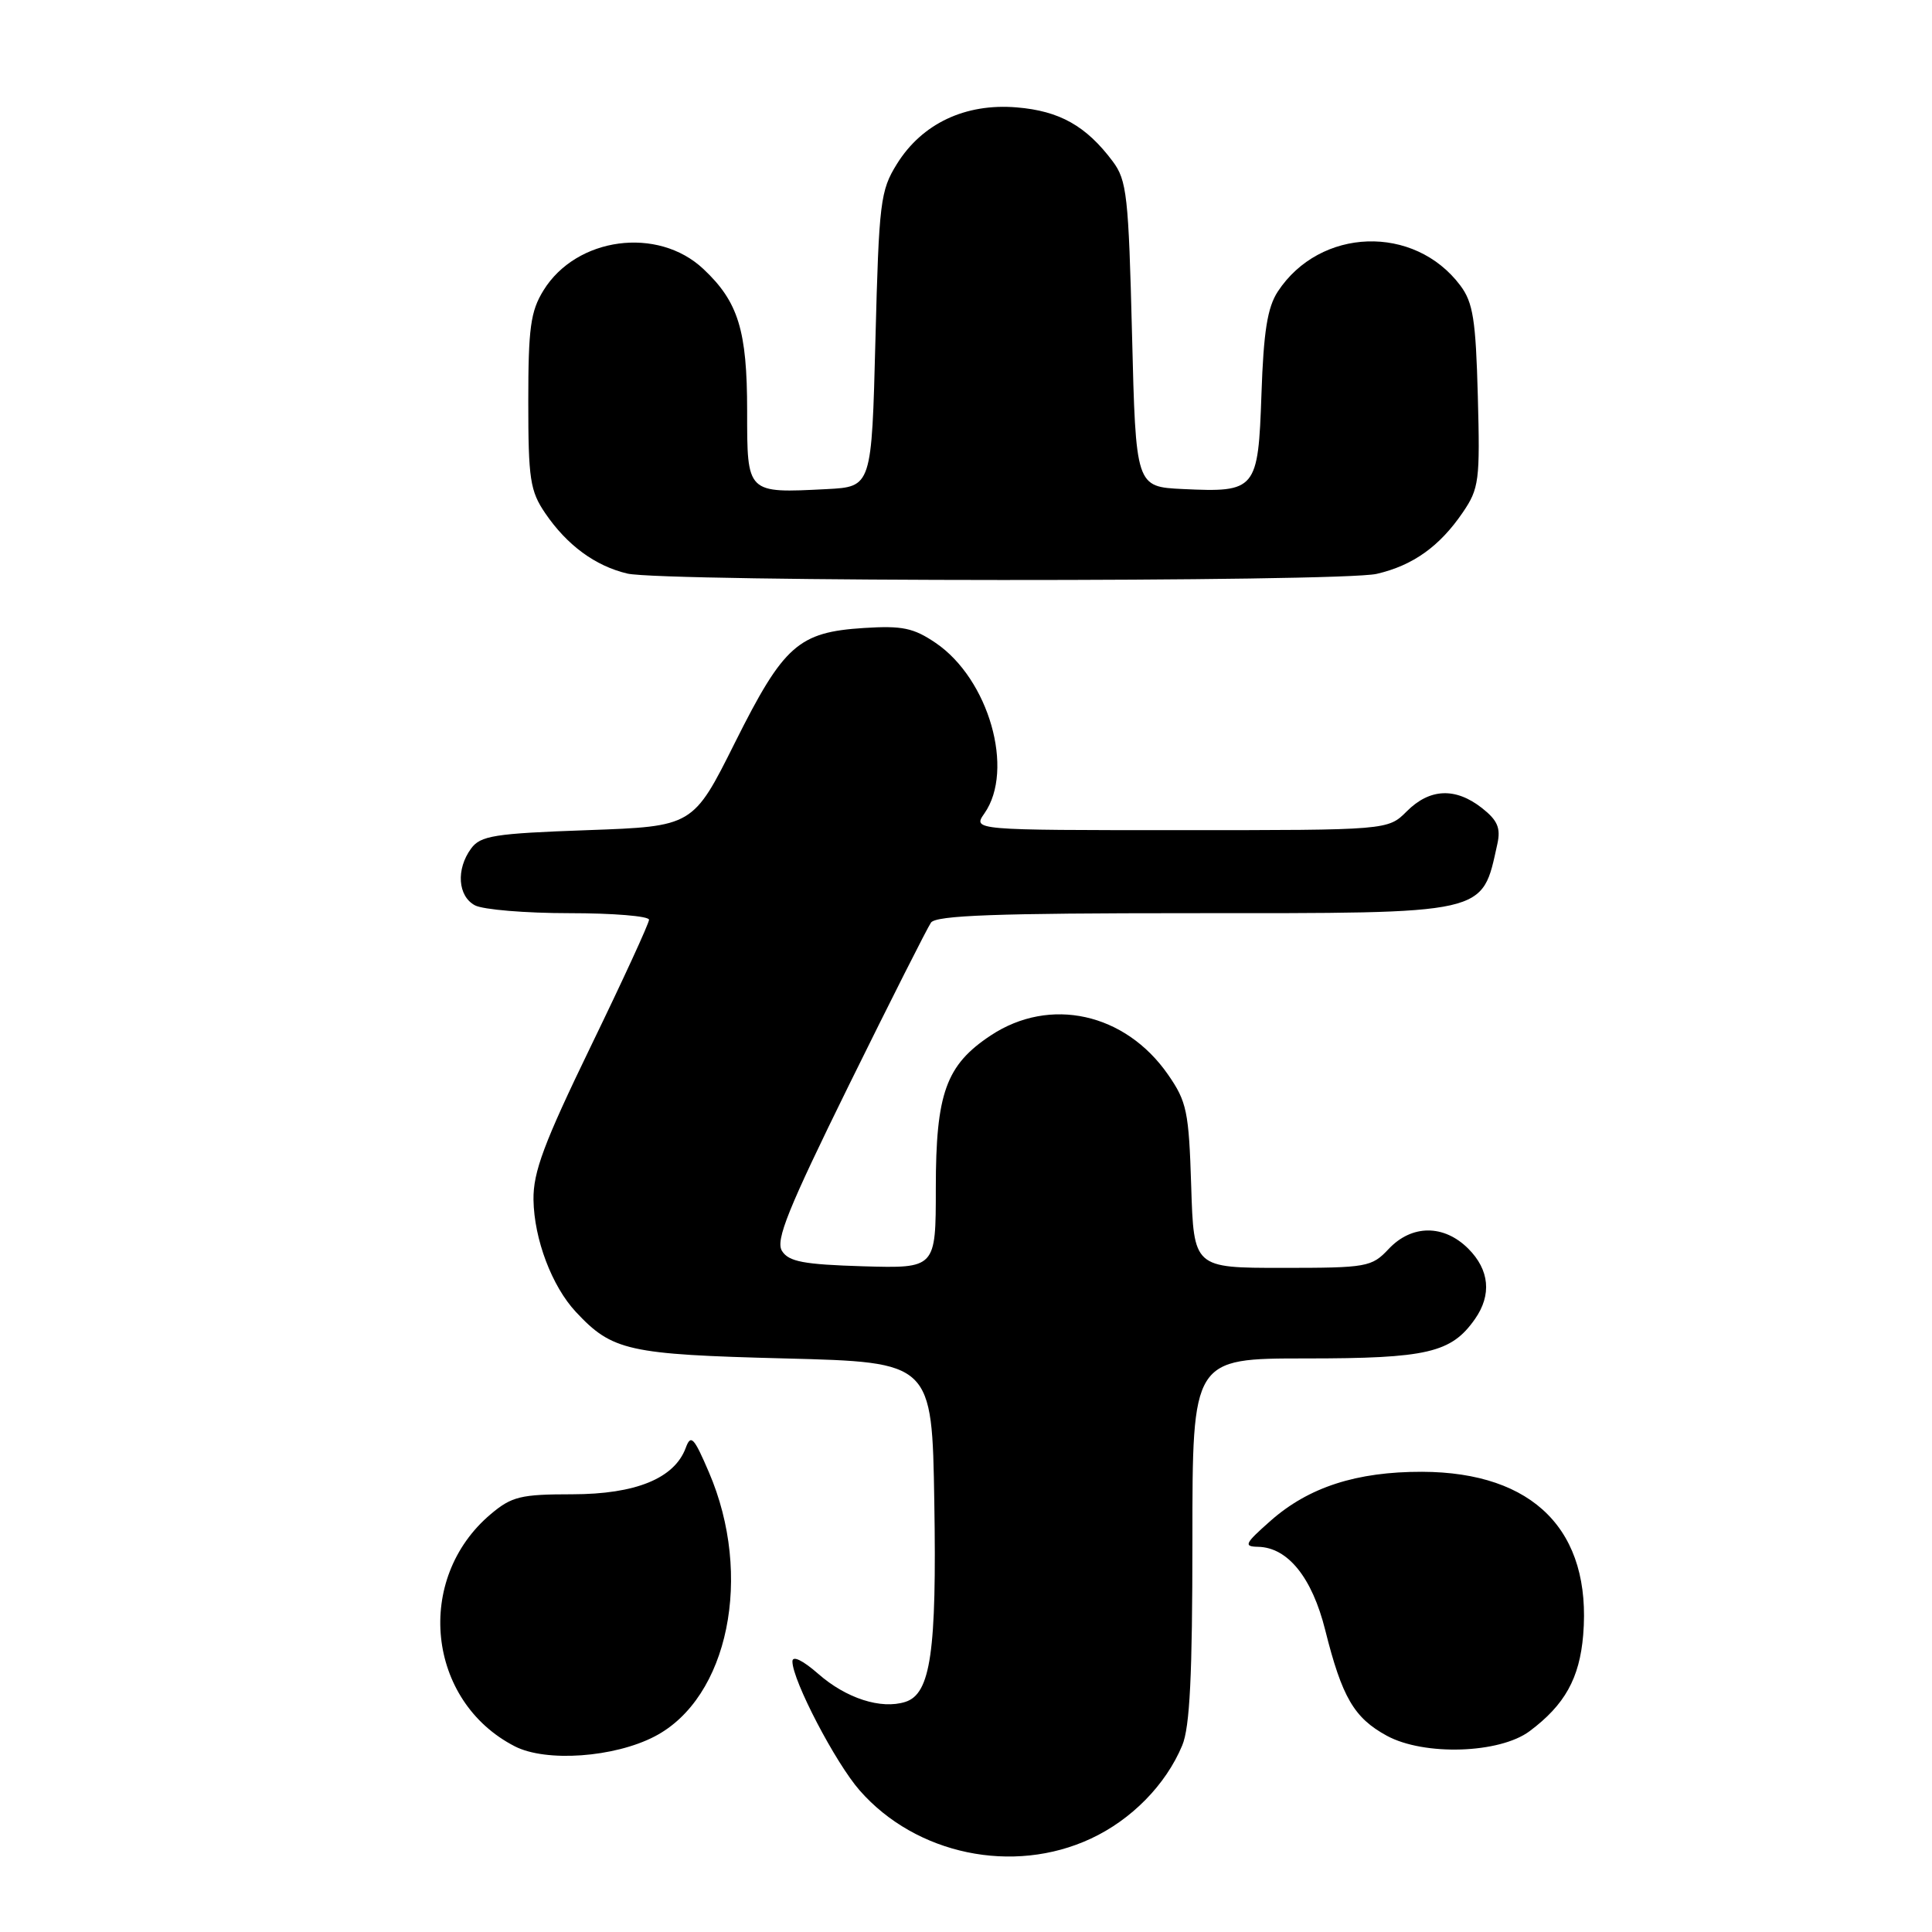 <?xml version="1.0" encoding="UTF-8" standalone="no"?>
<!DOCTYPE svg PUBLIC "-//W3C//DTD SVG 1.1//EN" "http://www.w3.org/Graphics/SVG/1.1/DTD/svg11.dtd" >
<svg xmlns="http://www.w3.org/2000/svg" xmlns:xlink="http://www.w3.org/1999/xlink" version="1.1" viewBox="0 0 256 256">
 <g >
 <path fill="currentColor"
d=" M 144.54 243.63 C 149.93 241.12 154.47 236.50 156.65 231.28 C 157.66 228.88 158.00 221.94 158.00 204.03 C 158.00 180.00 158.00 180.00 173.05 180.00 C 189.12 180.00 192.30 179.26 195.44 174.78 C 197.68 171.58 197.37 168.27 194.55 165.45 C 191.32 162.23 187.06 162.24 184.00 165.50 C 181.75 167.89 181.14 168.00 169.91 168.00 C 158.18 168.00 158.18 168.00 157.84 157.16 C 157.53 147.27 157.26 145.98 154.77 142.39 C 149.10 134.22 139.12 132.01 131.28 137.20 C 125.35 141.12 124.00 144.87 124.00 157.44 C 124.00 168.07 124.00 168.07 114.36 167.79 C 106.49 167.55 104.51 167.18 103.62 165.76 C 102.73 164.35 104.41 160.21 112.50 143.76 C 117.99 132.62 122.88 122.94 123.36 122.25 C 124.04 121.29 132.07 121.00 157.67 121.00 C 197.50 121.00 196.31 121.27 198.41 111.82 C 198.87 109.72 198.44 108.70 196.37 107.07 C 192.85 104.31 189.45 104.46 186.41 107.50 C 183.91 110.00 183.91 110.00 156.40 110.00 C 128.89 110.00 128.89 110.00 130.44 107.78 C 134.47 102.02 131.03 89.98 123.98 85.19 C 121.05 83.20 119.55 82.89 114.50 83.21 C 105.79 83.76 103.85 85.48 97.40 98.37 C 91.84 109.50 91.84 109.50 77.84 110.00 C 65.47 110.44 63.67 110.73 62.42 112.44 C 60.41 115.18 60.66 118.75 62.93 119.96 C 64.00 120.53 69.62 121.00 75.43 121.00 C 81.25 121.00 86.00 121.39 86.00 121.87 C 86.00 122.35 82.54 129.87 78.31 138.59 C 72.06 151.49 70.64 155.30 70.69 158.98 C 70.77 164.20 73.13 170.43 76.30 173.83 C 81.12 179.00 83.22 179.47 104.00 180.00 C 123.50 180.50 123.50 180.50 123.80 199.00 C 124.13 218.86 123.32 224.45 119.96 225.51 C 116.75 226.53 112.12 225.04 108.43 221.80 C 106.36 219.99 105.00 219.33 105.00 220.15 C 105.00 222.65 110.71 233.60 113.92 237.25 C 121.37 245.75 134.25 248.43 144.54 243.63 Z  M 86.76 230.08 C 96.52 225.00 99.84 208.79 93.93 195.07 C 91.94 190.43 91.54 190.01 90.86 191.86 C 89.36 195.90 84.23 197.99 75.83 198.00 C 69.01 198.00 67.81 198.29 65.04 200.62 C 54.87 209.18 56.55 225.42 68.22 231.40 C 72.36 233.52 81.39 232.88 86.76 230.08 Z  M 202.68 229.39 C 207.34 225.91 209.30 222.39 209.78 216.65 C 210.92 202.85 203.24 195.07 188.43 195.02 C 179.76 195.00 173.41 197.05 168.35 201.52 C 164.93 204.54 164.75 204.92 166.69 204.96 C 170.64 205.03 173.86 209.03 175.60 216.00 C 177.83 224.91 179.42 227.63 183.77 230.00 C 188.71 232.68 198.70 232.36 202.68 229.39 Z  M 182.42 76.04 C 187.22 74.93 190.76 72.40 193.82 67.91 C 195.99 64.73 196.12 63.69 195.82 52.50 C 195.55 42.37 195.19 40.08 193.50 37.83 C 187.40 29.70 174.90 30.12 169.31 38.64 C 167.94 40.74 167.43 43.94 167.15 52.22 C 166.71 64.94 166.45 65.26 156.73 64.80 C 150.50 64.50 150.50 64.50 150.00 44.32 C 149.54 25.94 149.32 23.89 147.44 21.38 C 143.92 16.68 140.40 14.70 134.72 14.23 C 127.91 13.66 122.18 16.37 118.85 21.72 C 116.65 25.26 116.47 26.73 116.00 45.00 C 115.50 64.50 115.50 64.50 109.54 64.81 C 98.91 65.35 99.00 65.44 99.00 54.45 C 99.00 43.77 97.83 39.99 93.20 35.64 C 87.16 29.96 76.38 31.41 72.02 38.47 C 70.30 41.25 70.00 43.45 70.00 53.22 C 70.00 63.48 70.24 65.06 72.25 68.01 C 75.14 72.25 78.87 74.99 83.12 76.00 C 87.85 77.11 177.63 77.15 182.42 76.04 Z "/>
</g>
</svg>